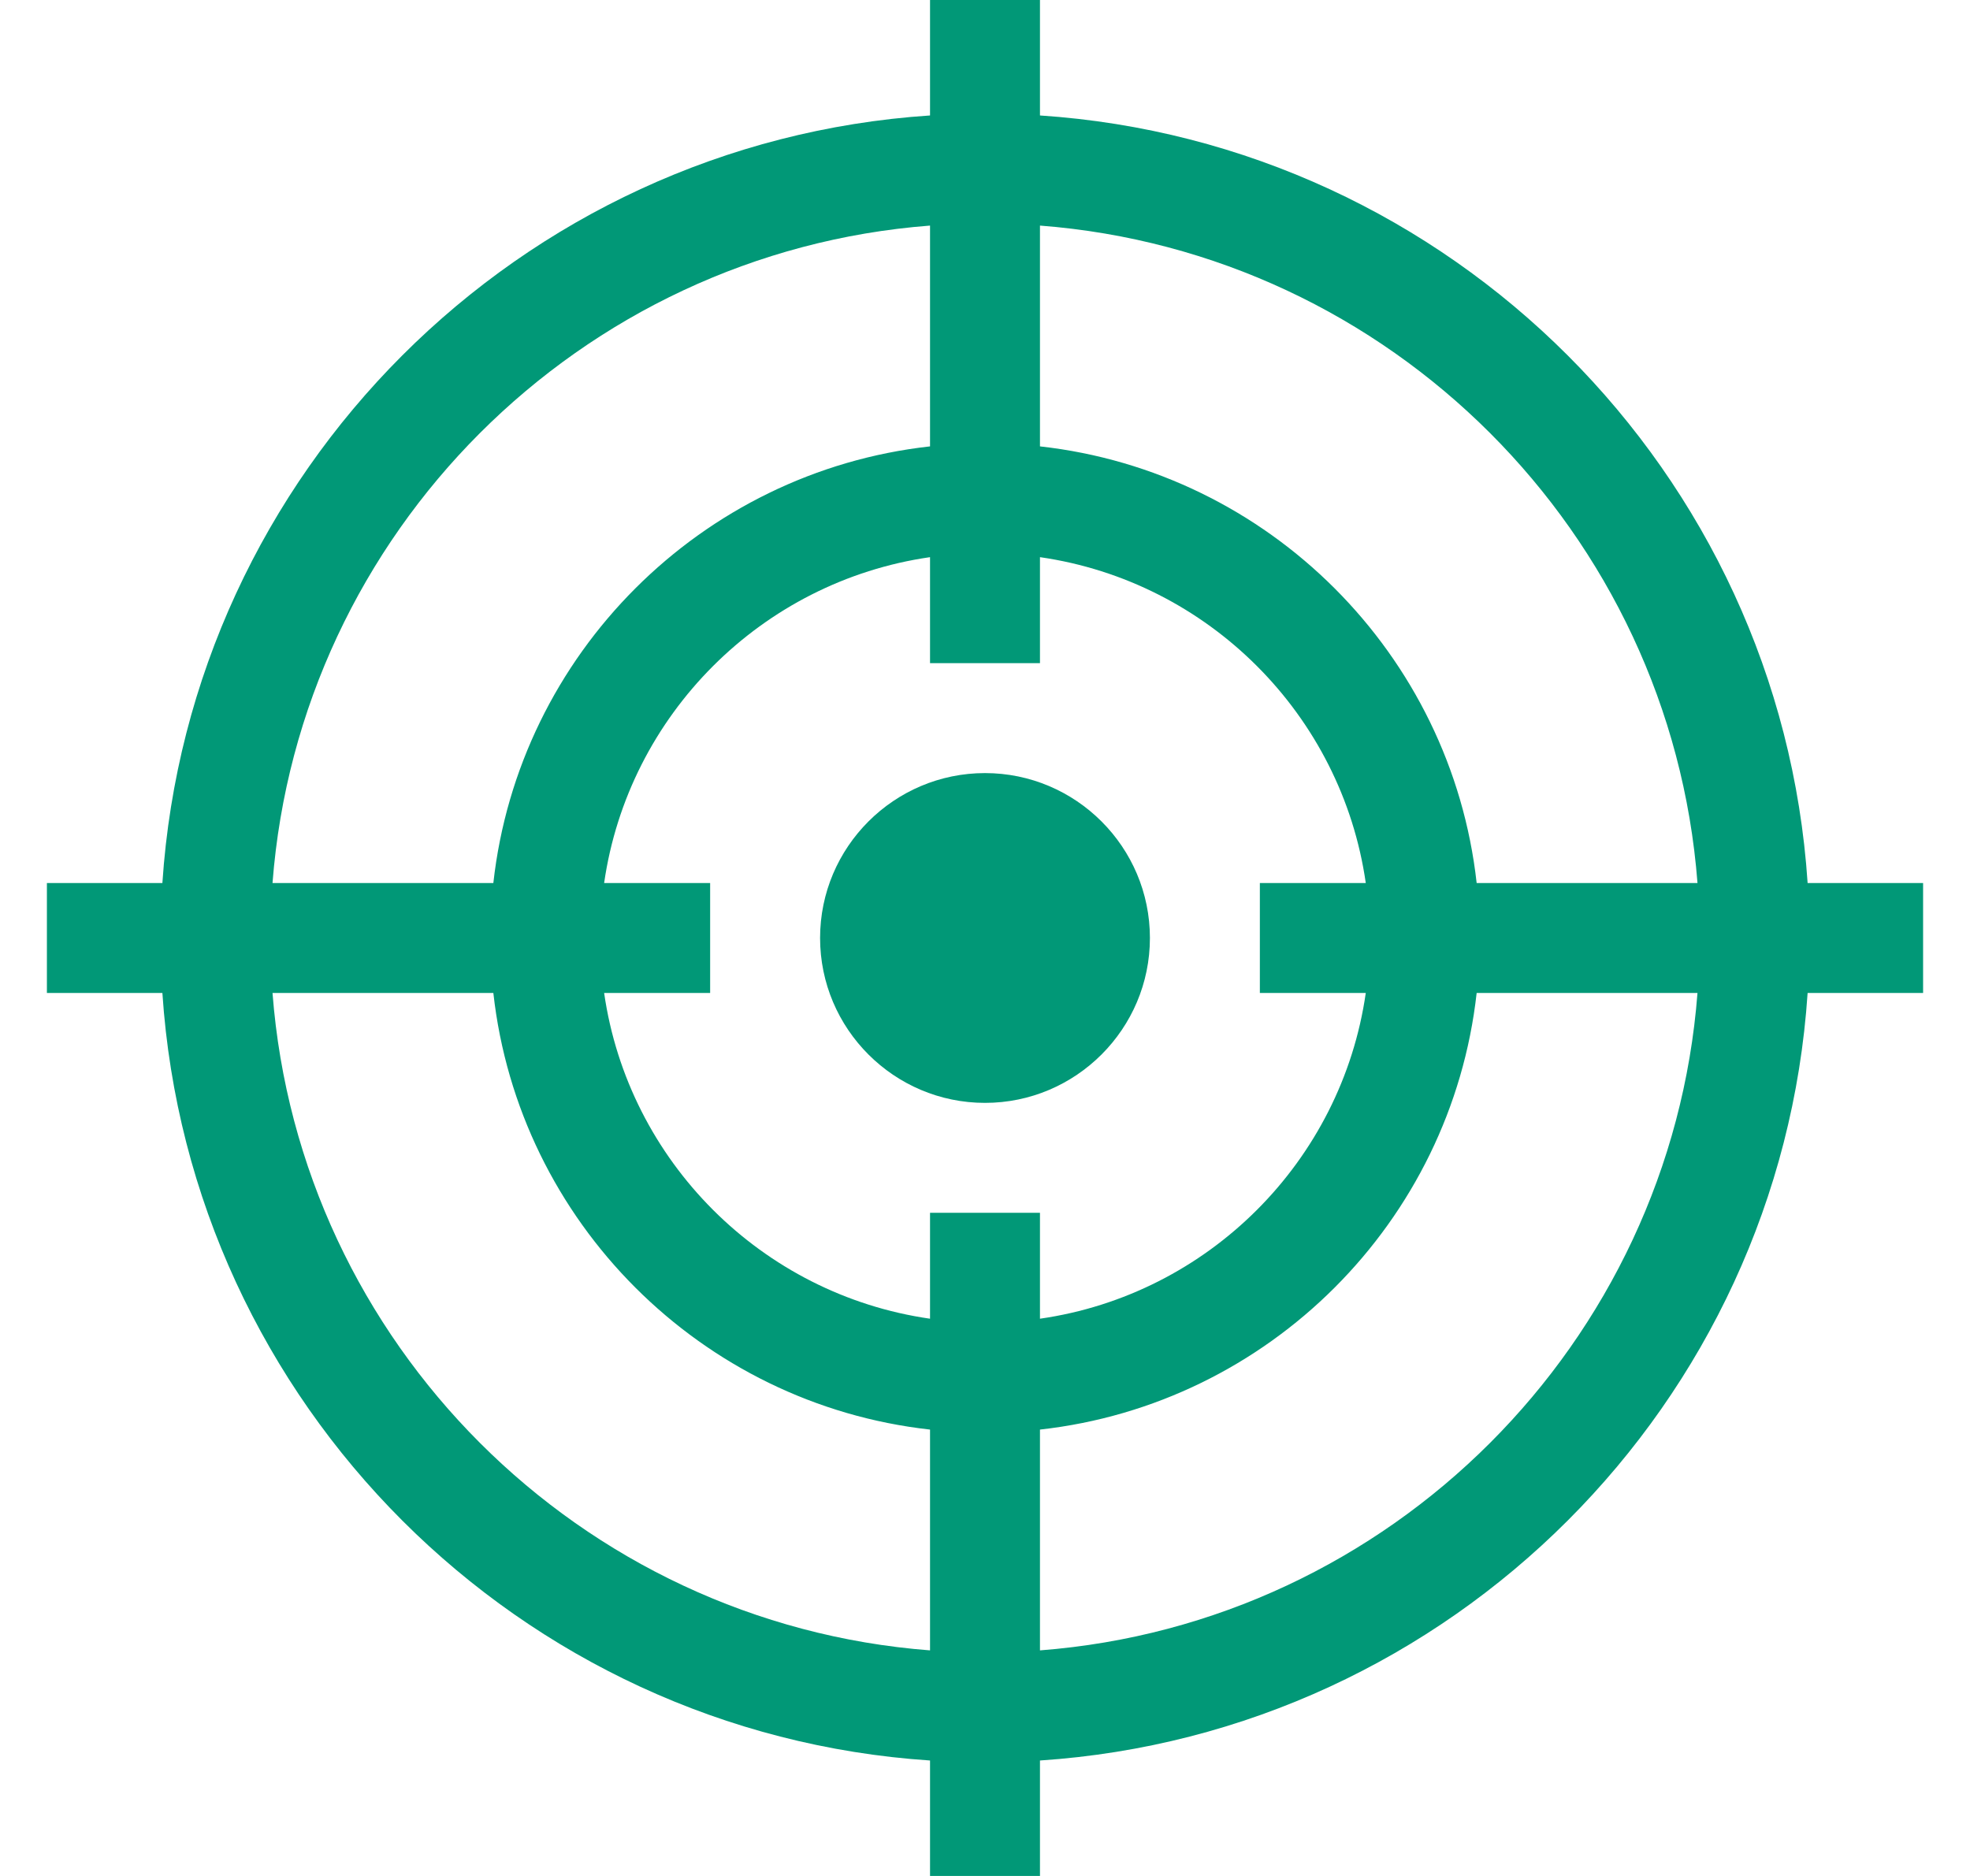 <svg width="21" height="20" viewBox="0 0 21 20" fill="none" xmlns="http://www.w3.org/2000/svg">
<path d="M19.269 9.414C18.979 5.034 15.466 1.521 11.086 1.231V0H9.914V1.231C5.534 1.521 2.021 5.034 1.731 9.414H0.5V10.586H1.731C2.021 14.966 5.534 18.479 9.914 18.769V20H11.086V18.769C15.466 18.479 18.979 14.966 19.269 10.586H20.5V9.414H19.269ZM9.914 2.405V4.759C7.473 5.03 5.53 6.973 5.259 9.414H2.905C3.191 5.68 6.18 2.691 9.914 2.405ZM9.914 17.595C6.18 17.309 3.191 14.32 2.905 10.586H5.259C5.53 13.027 7.473 14.97 9.914 15.241V17.595ZM9.914 12.93V14.059C8.12 13.802 6.698 12.38 6.44 10.586H7.57V9.414H6.44C6.698 7.62 8.12 6.198 9.914 5.94V7.07H11.086V5.94C12.88 6.198 14.302 7.62 14.559 9.414H13.43V10.586H14.559C14.302 12.38 12.88 13.802 11.086 14.059V12.93H9.914ZM11.086 17.595V15.241C13.527 14.97 15.47 13.027 15.741 10.586H18.095C17.809 14.32 14.82 17.309 11.086 17.595ZM15.741 9.414C15.47 6.973 13.527 5.03 11.086 4.759V2.405C14.82 2.691 17.809 5.68 18.095 9.414H15.741Z" fill="#019877"/>
<path d="M10.5 8.242C9.531 8.242 8.742 9.031 8.742 10C8.742 10.969 9.531 11.758 10.5 11.758C11.469 11.758 12.258 10.969 12.258 10C12.258 9.031 11.469 8.242 10.5 8.242Z" fill="#019877"/>
</svg>
